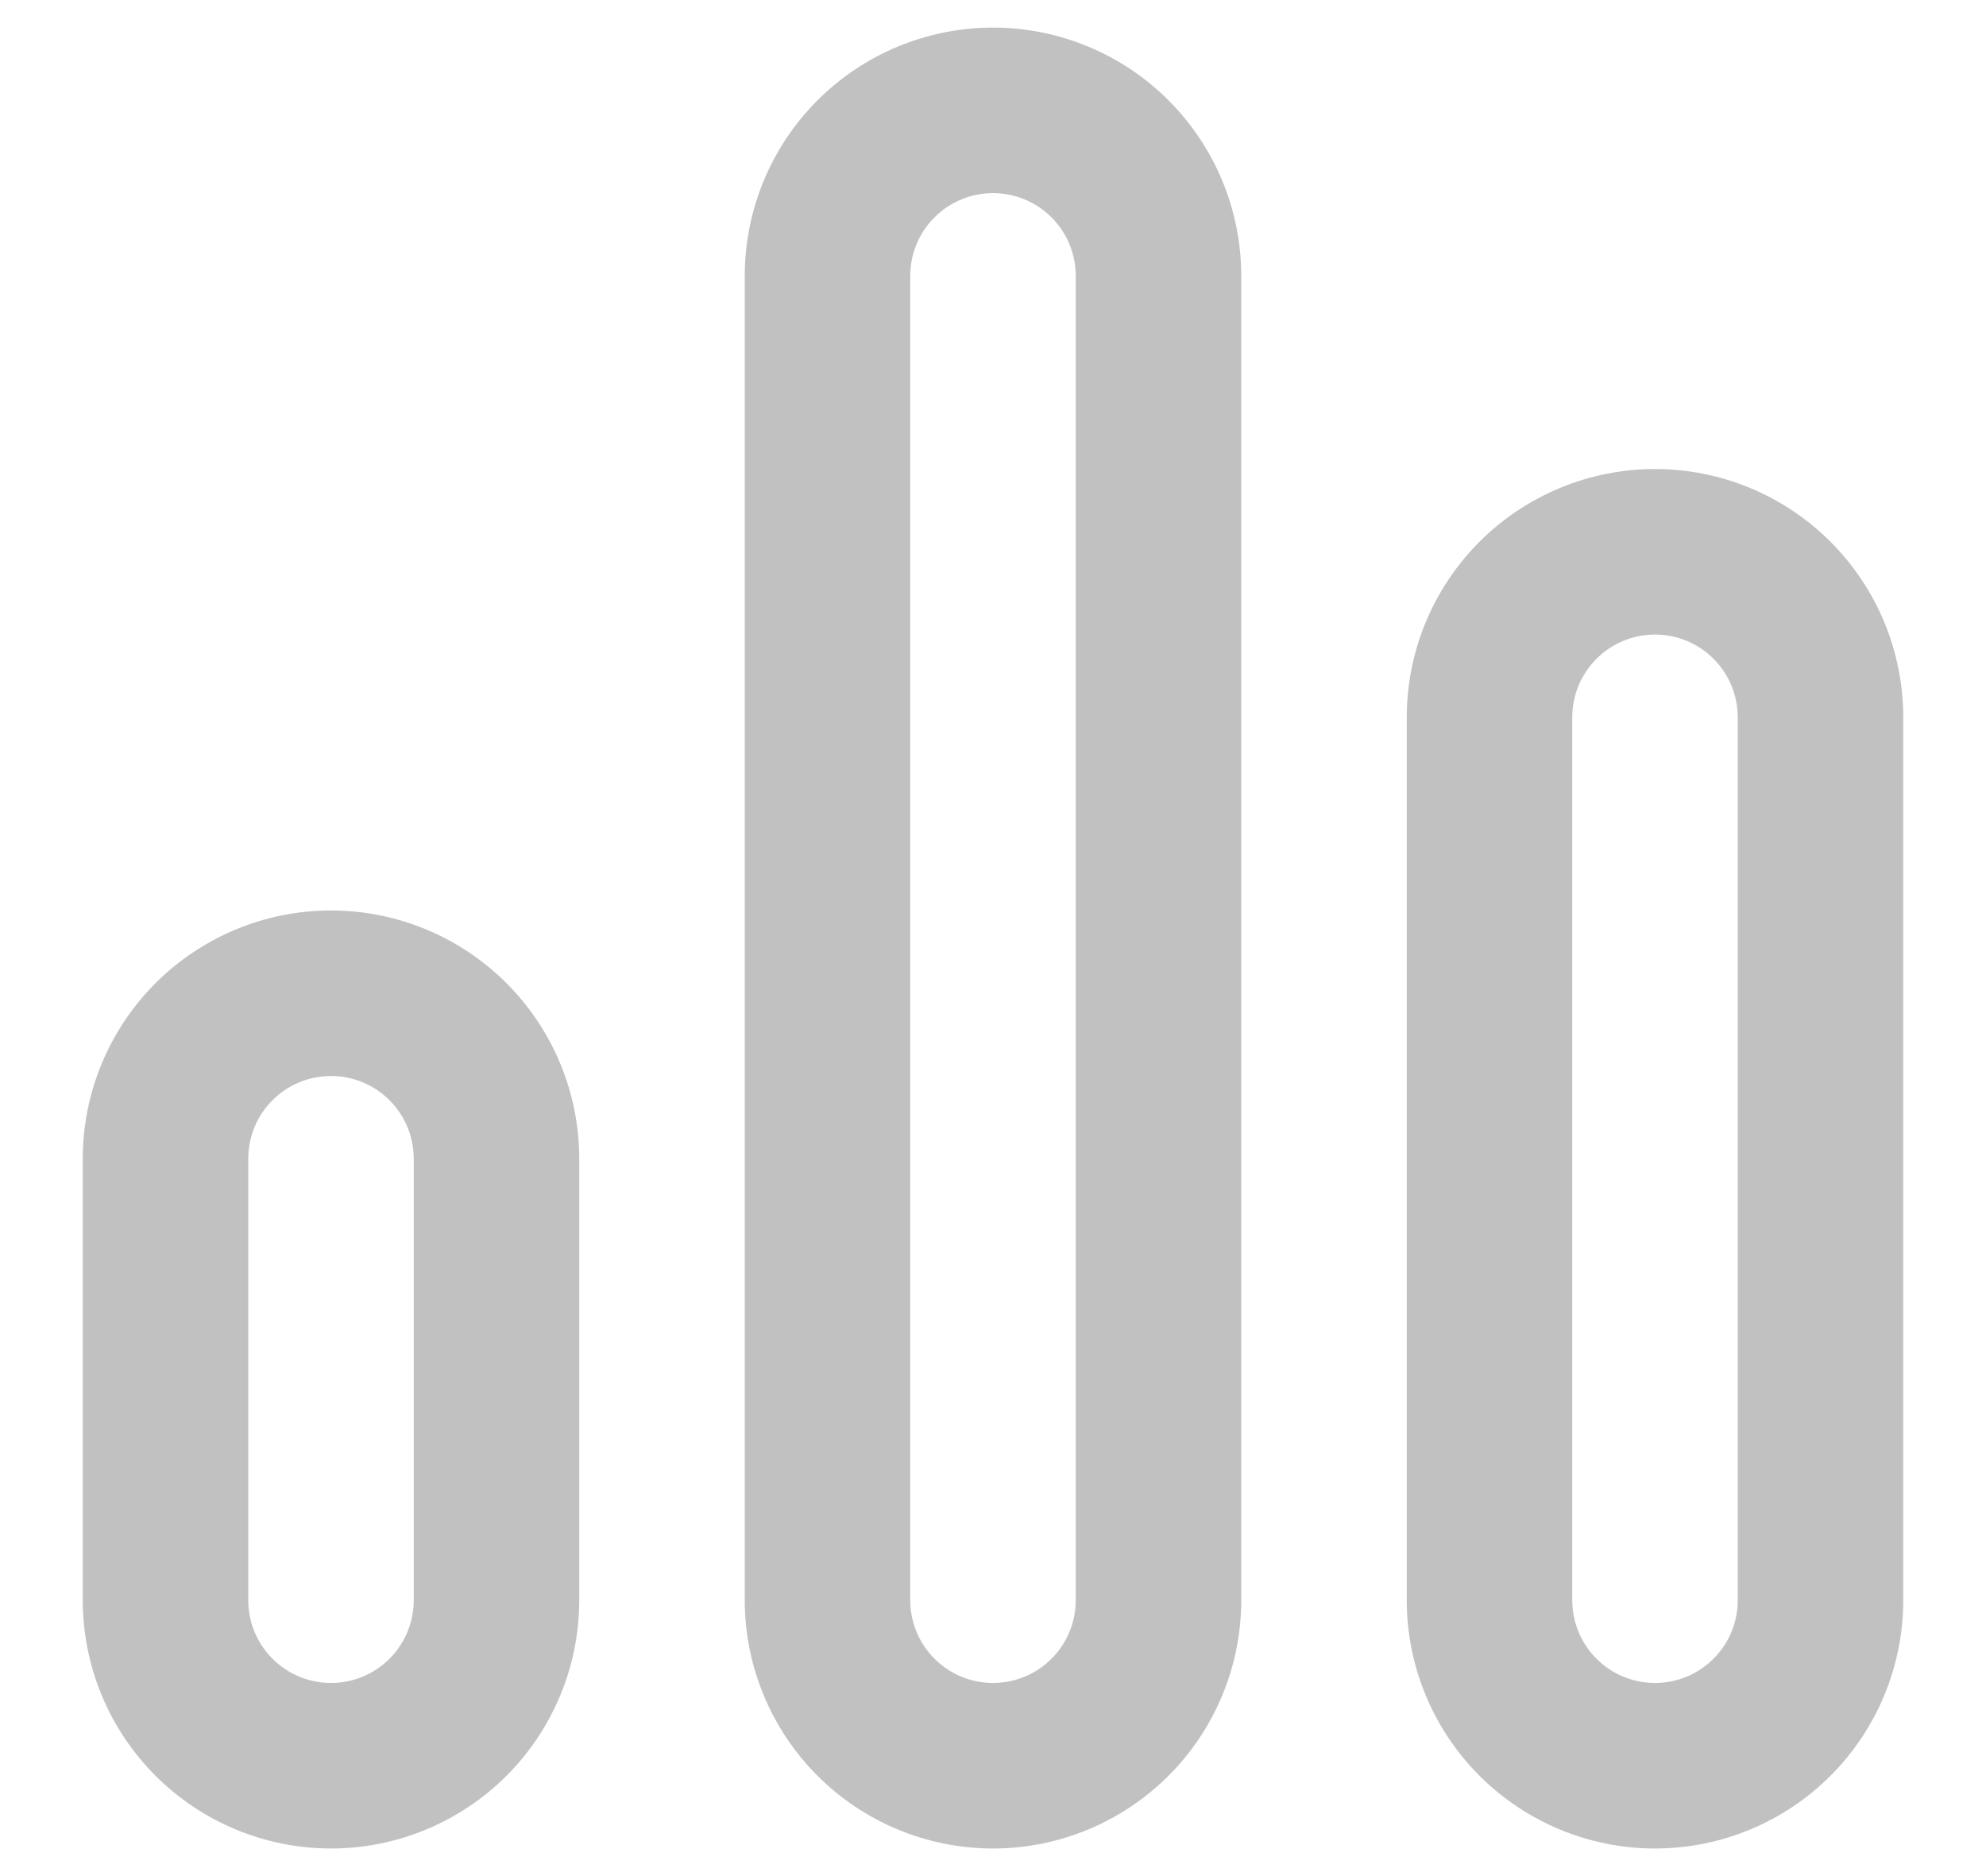 <svg width="18" height="17" viewBox="0 0 18 17" fill="none" xmlns="http://www.w3.org/2000/svg">
<path d="M7 2.5C7 1.97 7.211 1.461 7.586 1.086C7.961 0.711 8.47 0.5 9 0.5C9.53 0.5 10.039 0.711 10.414 1.086C10.789 1.461 11 1.97 11 2.5V14.5C11 15.03 10.789 15.539 10.414 15.914C10.039 16.289 9.53 16.5 9 16.5C8.47 16.5 7.961 16.289 7.586 15.914C7.211 15.539 7 15.03 7 14.5V2.5ZM9 1.5C8.735 1.5 8.48 1.605 8.293 1.793C8.105 1.98 8 2.235 8 2.5V14.5C8 14.765 8.105 15.02 8.293 15.207C8.48 15.395 8.735 15.5 9 15.5C9.265 15.5 9.52 15.395 9.707 15.207C9.895 15.02 10 14.765 10 14.5V2.5C10 2.235 9.895 1.98 9.707 1.793C9.52 1.605 9.265 1.5 9 1.5ZM1 10.5C1 9.97 1.211 9.461 1.586 9.086C1.961 8.711 2.47 8.5 3 8.5C3.53 8.5 4.039 8.711 4.414 9.086C4.789 9.461 5 9.97 5 10.5V14.5C5 15.03 4.789 15.539 4.414 15.914C4.039 16.289 3.53 16.5 3 16.5C2.47 16.5 1.961 16.289 1.586 15.914C1.211 15.539 1 15.03 1 14.5V10.5ZM3 9.5C2.735 9.5 2.48 9.605 2.293 9.793C2.105 9.98 2 10.235 2 10.5V14.5C2 14.765 2.105 15.02 2.293 15.207C2.48 15.395 2.735 15.5 3 15.5C3.265 15.5 3.52 15.395 3.707 15.207C3.895 15.02 4 14.765 4 14.5V10.5C4 10.235 3.895 9.98 3.707 9.793C3.52 9.605 3.265 9.5 3 9.5ZM15 4.5C14.47 4.5 13.961 4.711 13.586 5.086C13.211 5.461 13 5.97 13 6.5V14.5C13 15.03 13.211 15.539 13.586 15.914C13.961 16.289 14.47 16.5 15 16.5C15.53 16.5 16.039 16.289 16.414 15.914C16.789 15.539 17 15.03 17 14.5V6.5C17 5.97 16.789 5.461 16.414 5.086C16.039 4.711 15.53 4.5 15 4.5ZM14 6.5C14 6.235 14.105 5.98 14.293 5.793C14.48 5.605 14.735 5.5 15 5.5C15.265 5.5 15.52 5.605 15.707 5.793C15.895 5.98 16 6.235 16 6.5V14.5C16 14.765 15.895 15.02 15.707 15.207C15.52 15.395 15.265 15.5 15 15.5C14.735 15.5 14.48 15.395 14.293 15.207C14.105 15.02 14 14.765 14 14.5V6.5Z" fill="#C1C1C1" stroke="#C1C1C1" stroke-width="0.5"/>
</svg>
